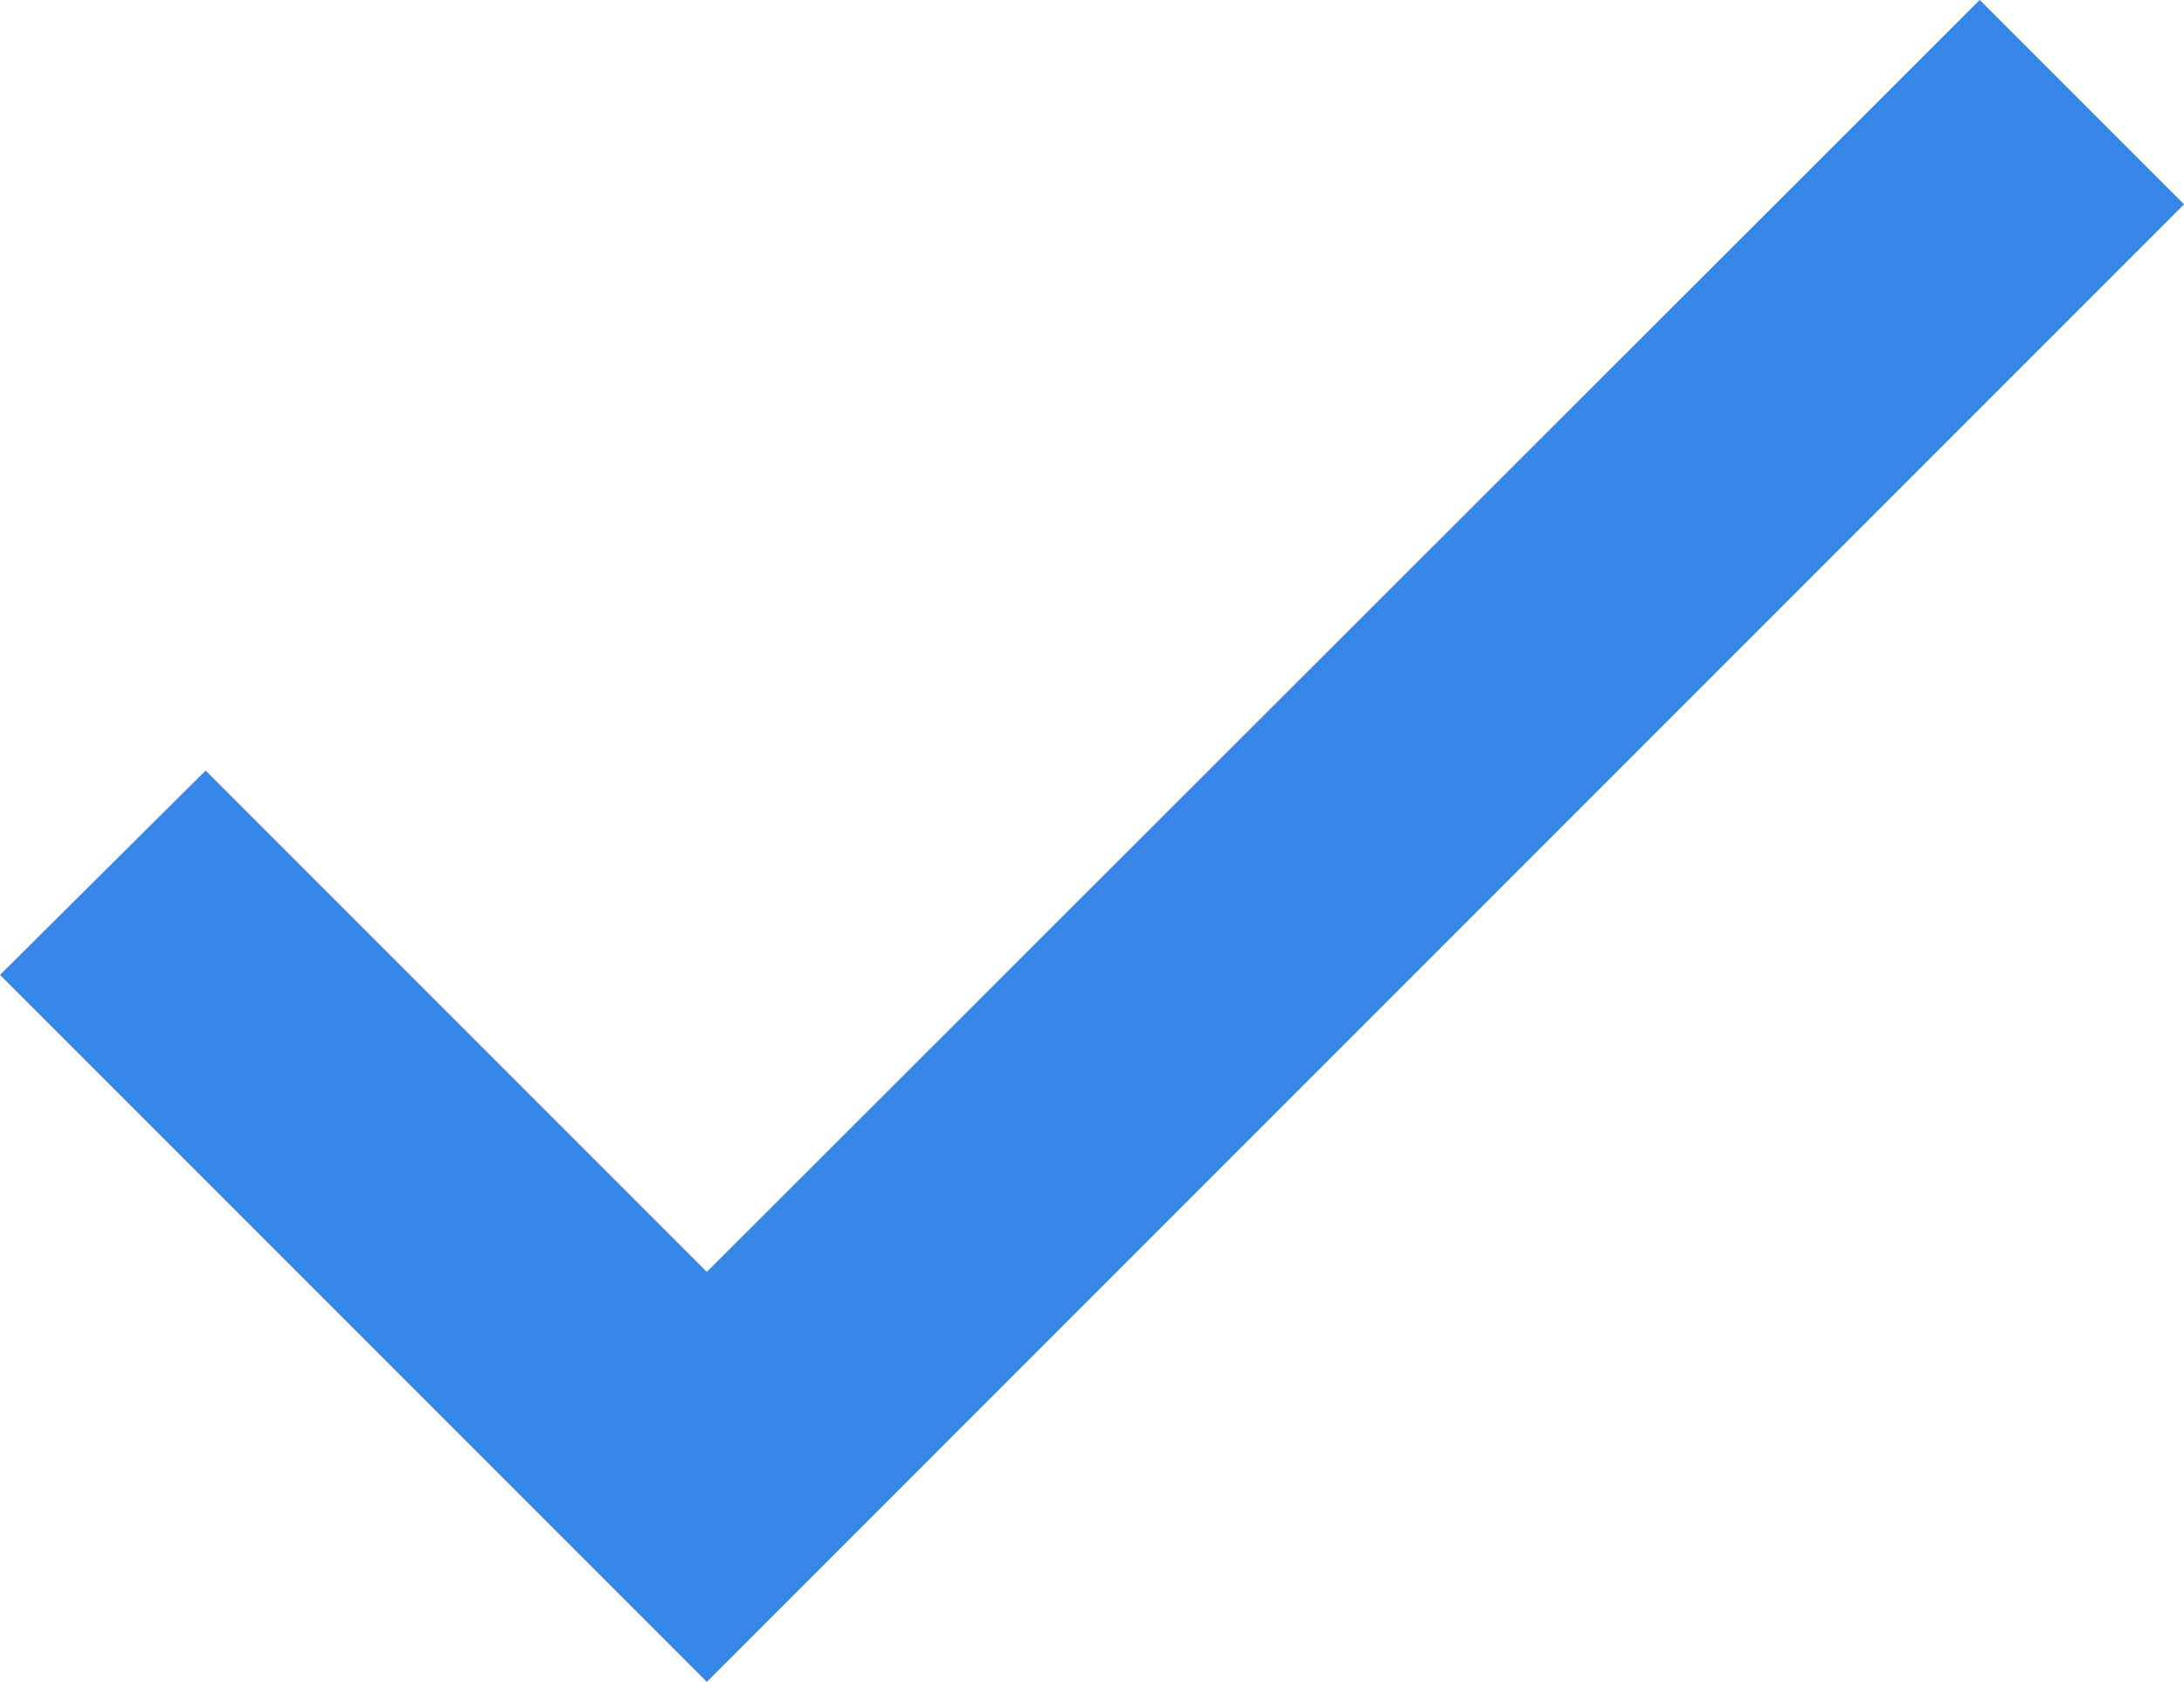 <svg xmlns="http://www.w3.org/2000/svg" width="22.141" height="17.047" viewBox="0 0 22.141 17.047">
    <path id="check-2" d="M10.222,18.482,5.14,13.4,3.41,15.119l6.812,6.812L24.844,7.308,23.126,5.59Z"
          transform="translate(-3.056 -5.237)" fill="#3687e8" stroke="#3687e8" stroke-width="0.5"/>
</svg>
